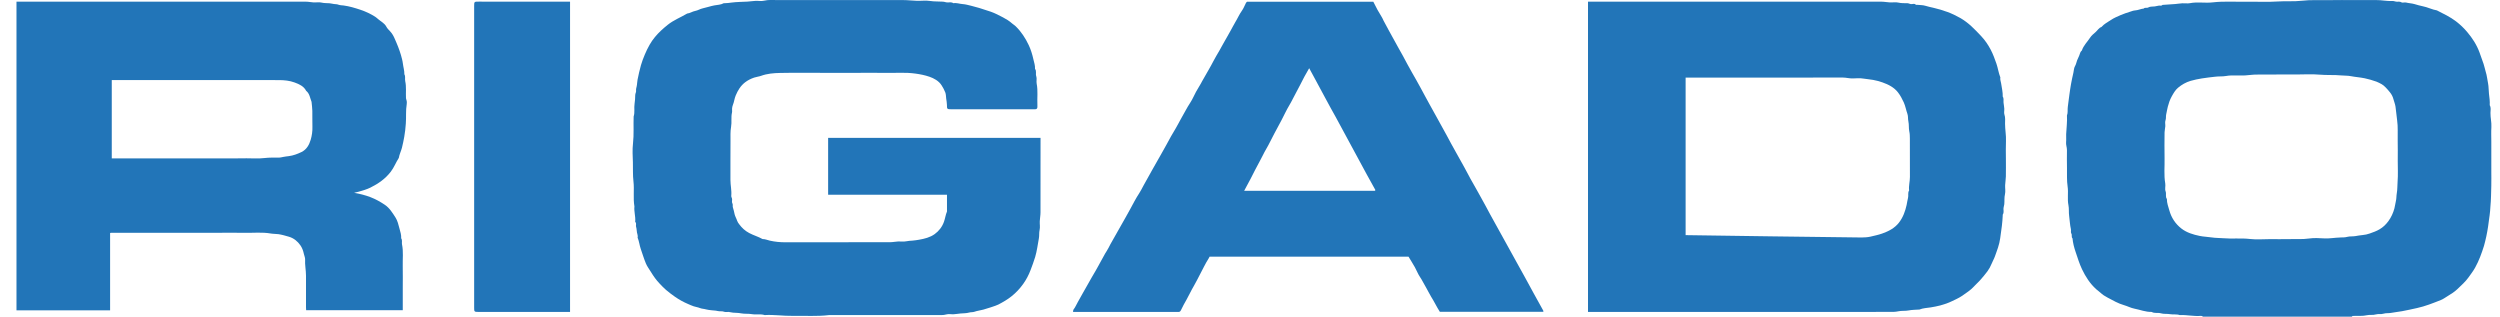 <svg width="150" height="19" viewBox="0 0 150 19" fill="none" xmlns="http://www.w3.org/2000/svg">
<g clip-path="url(#clip0_2216_5007)">
<path d="M132.156 19C132.15 18.987 132.147 18.963 132.139 18.962C132.109 18.955 132.077 18.951 132.047 18.953C131.623 18.989 131.205 18.883 130.782 18.905C130.594 18.838 130.395 18.885 130.208 18.851C130.023 18.817 129.829 18.851 129.659 18.8C129.472 18.744 129.273 18.82 129.101 18.715C128.741 18.726 128.408 18.585 128.063 18.519C127.849 18.478 127.649 18.368 127.438 18.308C127.087 18.209 126.777 18.025 126.459 17.858C126.3 17.775 126.146 17.679 126.015 17.552C125.938 17.478 125.846 17.421 125.767 17.349C125.398 17.013 125.134 16.603 124.921 16.155C124.764 15.824 124.657 15.473 124.54 15.126C124.449 14.858 124.376 14.586 124.351 14.303C124.267 14.223 124.335 14.105 124.284 14.022C124.229 13.932 124.275 13.838 124.254 13.748C124.192 13.488 124.187 13.22 124.149 12.958C124.117 12.741 124.15 12.522 124.107 12.313C124.03 11.939 124.113 11.561 124.057 11.193C124.001 10.825 124.027 10.461 124.019 10.095C124.01 9.732 124.015 9.368 124.017 9.004C124.018 8.842 123.949 8.691 123.966 8.525C123.982 8.368 123.964 8.208 123.97 8.051C123.986 7.677 124.04 7.306 124.017 6.931C124.086 6.76 124.042 6.578 124.069 6.405C124.108 6.158 124.126 5.908 124.166 5.662C124.199 5.461 124.218 5.258 124.258 5.06C124.304 4.826 124.347 4.591 124.404 4.361C124.436 4.231 124.431 4.086 124.498 3.974C124.565 3.863 124.584 3.738 124.626 3.623C124.664 3.518 124.723 3.425 124.759 3.322C124.795 3.215 124.818 3.104 124.912 3.029C125.009 2.73 125.24 2.516 125.405 2.261C125.489 2.131 125.619 2.027 125.738 1.923C125.855 1.822 125.927 1.671 126.087 1.62C126.244 1.437 126.456 1.331 126.651 1.201C126.835 1.077 127.039 0.993 127.241 0.905C127.431 0.822 127.626 0.761 127.822 0.698C127.913 0.669 128.006 0.631 128.1 0.626C128.283 0.616 128.446 0.529 128.625 0.513C128.701 0.428 128.81 0.501 128.907 0.443C129.009 0.382 129.158 0.403 129.286 0.385C129.367 0.373 129.447 0.353 129.528 0.338C129.602 0.325 129.686 0.37 129.749 0.296C129.756 0.287 129.778 0.291 129.794 0.291C130.033 0.275 130.272 0.261 130.511 0.242C130.655 0.231 130.799 0.205 130.943 0.197C131.094 0.189 131.25 0.22 131.394 0.191C131.847 0.101 132.305 0.196 132.754 0.143C133.407 0.066 134.058 0.114 134.71 0.103C135.36 0.092 136.013 0.135 136.66 0.089C137.146 0.055 137.634 0.101 138.115 0.045C138.649 -0.018 139.181 0.019 139.714 0.008C140.245 -0.004 140.776 0.005 141.308 0.005C141.728 0.005 142.149 0.01 142.568 0.004C142.896 -0.001 143.218 0.079 143.548 0.059C143.631 0.054 143.721 0.1 143.813 0.103C143.902 0.107 143.989 0.081 144.084 0.14C144.153 0.182 144.275 0.129 144.364 0.152C144.532 0.196 144.707 0.197 144.872 0.246C145.035 0.294 145.201 0.344 145.363 0.375C145.657 0.43 145.921 0.576 146.214 0.623C146.61 0.824 147.01 1.013 147.367 1.286C147.613 1.474 147.833 1.686 148.028 1.916C148.34 2.284 148.603 2.687 148.772 3.15C148.855 3.377 148.932 3.606 149.014 3.833C149.07 3.987 149.092 4.147 149.142 4.302C149.216 4.528 149.236 4.769 149.284 5.002C149.325 5.204 149.313 5.416 149.338 5.622C149.367 5.852 149.398 6.082 149.384 6.314C149.471 6.459 149.432 6.618 149.428 6.77C149.422 7.058 149.501 7.338 149.483 7.628C149.465 7.92 149.479 8.213 149.479 8.506V10.263C149.479 10.556 149.485 10.849 149.478 11.141C149.467 11.562 149.464 11.985 149.424 12.403C149.407 12.571 149.409 12.742 149.379 12.905C149.336 13.137 149.326 13.372 149.284 13.602C149.247 13.8 149.225 14.002 149.176 14.197C149.129 14.383 149.095 14.575 149.038 14.757C148.897 15.204 148.737 15.644 148.508 16.057C148.395 16.262 148.252 16.443 148.119 16.633C147.928 16.904 147.678 17.12 147.442 17.348C147.269 17.513 147.064 17.643 146.857 17.767C146.723 17.846 146.597 17.944 146.454 18.001C145.983 18.187 145.513 18.377 145.013 18.485C144.714 18.55 144.417 18.618 144.115 18.673C143.899 18.711 143.68 18.733 143.466 18.773C143.312 18.801 143.151 18.776 143.011 18.821C142.855 18.87 142.697 18.821 142.554 18.865C142.376 18.921 142.196 18.872 142.026 18.912C141.739 18.978 141.452 18.941 141.164 18.956C141.143 18.957 141.124 18.986 141.103 19.002C138.12 19.002 135.138 19.002 132.156 19.002L132.156 19ZM140.404 14.248C140.549 14.244 140.691 14.252 140.838 14.211C140.99 14.17 141.156 14.194 141.318 14.167C141.458 14.144 141.602 14.115 141.748 14.104C141.895 14.093 142.044 14.059 142.183 14.01C142.383 13.94 142.583 13.87 142.77 13.76C142.987 13.634 143.154 13.47 143.301 13.272C143.474 13.037 143.592 12.774 143.666 12.498C143.705 12.357 143.717 12.204 143.754 12.059C143.792 11.911 143.778 11.759 143.806 11.608C143.849 11.376 143.837 11.132 143.856 10.893C143.888 10.484 143.865 10.071 143.865 9.66C143.865 9.248 143.873 8.837 143.862 8.426C143.851 8.021 143.887 7.617 143.827 7.21C143.787 6.941 143.771 6.667 143.73 6.395C143.706 6.237 143.643 6.096 143.605 5.946C143.566 5.795 143.496 5.66 143.393 5.534C143.249 5.354 143.042 5.124 142.904 5.054C142.799 5 142.697 4.938 142.587 4.899C142.358 4.817 142.126 4.748 141.884 4.697C141.611 4.64 141.333 4.625 141.06 4.571C140.874 4.533 140.678 4.544 140.486 4.526C140.051 4.484 139.612 4.518 139.173 4.479C138.702 4.437 138.223 4.47 137.747 4.47C137.272 4.47 136.78 4.461 136.296 4.472C135.827 4.483 135.359 4.447 134.887 4.509C134.447 4.567 133.997 4.48 133.551 4.561C133.348 4.597 133.138 4.574 132.928 4.601C132.657 4.635 132.384 4.658 132.112 4.705C131.884 4.745 131.656 4.786 131.435 4.852C131.156 4.935 130.901 5.081 130.682 5.265C130.518 5.402 130.406 5.599 130.3 5.791C130.192 5.985 130.122 6.194 130.067 6.406C130.028 6.556 130.007 6.712 129.971 6.865C129.943 6.981 129.976 7.103 129.928 7.227C129.888 7.331 129.926 7.462 129.918 7.58C129.91 7.7 129.876 7.82 129.874 7.94C129.869 8.454 129.863 8.969 129.874 9.483C129.886 9.99 129.827 10.5 129.915 11.007C129.942 11.16 129.88 11.338 129.934 11.475C129.996 11.631 129.906 11.802 130.014 11.94C130.007 12.177 130.098 12.394 130.158 12.616C130.279 13.06 130.525 13.434 130.885 13.713C131.204 13.96 131.591 14.075 131.984 14.156C132.221 14.206 132.465 14.207 132.706 14.246C132.925 14.282 133.152 14.274 133.376 14.293C133.914 14.34 134.456 14.276 134.998 14.339C135.389 14.385 135.789 14.348 136.186 14.348C136.583 14.348 136.979 14.356 137.375 14.346C137.765 14.336 138.154 14.367 138.546 14.31C138.849 14.265 139.164 14.29 139.472 14.304C139.786 14.319 140.093 14.258 140.404 14.25L140.404 14.248Z" fill="#2275B8"/>
<path d="M0.989 0.099C6.78 0.099 12.57 0.099 18.36 0.101C18.512 0.101 18.664 0.137 18.816 0.145C18.974 0.153 19.141 0.117 19.29 0.155C19.453 0.196 19.612 0.182 19.772 0.196C19.861 0.204 19.949 0.23 20.038 0.241C20.128 0.252 20.214 0.246 20.306 0.282C20.4 0.318 20.514 0.316 20.618 0.329C20.967 0.376 21.301 0.478 21.631 0.588C21.938 0.691 22.232 0.828 22.506 1.002C22.569 1.043 22.627 1.094 22.684 1.144C22.854 1.293 23.07 1.389 23.183 1.605C23.234 1.704 23.32 1.789 23.399 1.871C23.525 2.003 23.616 2.163 23.683 2.324C23.75 2.485 23.827 2.644 23.888 2.81C23.948 2.974 24.013 3.143 24.058 3.307C24.102 3.469 24.152 3.637 24.172 3.809C24.197 4.026 24.268 4.237 24.262 4.459C24.342 4.588 24.282 4.734 24.313 4.866C24.39 5.207 24.34 5.551 24.359 5.892C24.362 5.949 24.396 6.005 24.403 6.062C24.411 6.125 24.413 6.19 24.403 6.252C24.338 6.639 24.38 7.032 24.349 7.419C24.328 7.683 24.304 7.95 24.255 8.21C24.213 8.428 24.174 8.649 24.117 8.865C24.063 9.071 23.963 9.263 23.928 9.475C23.755 9.742 23.646 10.042 23.449 10.3C23.121 10.729 22.697 11.022 22.227 11.255C22.011 11.361 21.775 11.429 21.542 11.496C21.45 11.523 21.355 11.543 21.246 11.569C21.591 11.629 21.914 11.709 22.226 11.829C22.532 11.946 22.812 12.102 23.085 12.285C23.376 12.48 23.546 12.769 23.725 13.043C23.854 13.24 23.909 13.489 23.971 13.722C24.022 13.91 24.084 14.099 24.071 14.299C24.153 14.41 24.096 14.541 24.12 14.659C24.212 15.094 24.153 15.533 24.164 15.97C24.174 16.405 24.166 16.84 24.166 17.276V18.611H18.368C18.366 18.561 18.36 18.502 18.36 18.442C18.359 17.809 18.358 17.175 18.36 16.542C18.36 16.216 18.287 15.893 18.307 15.564C18.313 15.459 18.256 15.35 18.234 15.241C18.195 15.052 18.128 14.866 18.02 14.714C17.852 14.477 17.628 14.289 17.337 14.204C17.129 14.143 16.924 14.083 16.707 14.05C16.553 14.028 16.4 14.038 16.25 14.011C15.727 13.919 15.2 13.98 14.675 13.969C14.136 13.958 13.596 13.967 13.057 13.967H8.25C7.719 13.967 7.187 13.967 6.656 13.967C6.642 13.967 6.628 13.976 6.606 13.983V18.62H0.989V0.099ZM6.705 9.502H14.27C14.619 9.502 14.969 9.489 15.317 9.506C15.663 9.523 16.001 9.452 16.345 9.455C16.456 9.456 16.567 9.45 16.678 9.456C16.794 9.463 16.904 9.435 17.016 9.412C17.118 9.39 17.226 9.382 17.33 9.368C17.6 9.332 17.845 9.24 18.087 9.123C18.397 8.973 18.549 8.693 18.64 8.391C18.715 8.139 18.754 7.872 18.745 7.601C18.734 7.285 18.748 6.968 18.74 6.652C18.736 6.476 18.711 6.301 18.695 6.126C18.694 6.118 18.693 6.11 18.691 6.104C18.6 5.879 18.581 5.619 18.371 5.452C18.226 5.169 17.951 5.051 17.68 4.95C17.381 4.838 17.058 4.806 16.742 4.806C13.474 4.799 10.206 4.802 6.939 4.802H6.706V9.503L6.705 9.502Z" fill="#2275B8"/>
<path d="M95.28 0.099H95.522C101.311 0.099 107.101 0.099 112.891 0.101C113.059 0.101 113.227 0.137 113.395 0.145C113.561 0.153 113.734 0.117 113.893 0.155C114.079 0.198 114.261 0.19 114.446 0.193C114.539 0.194 114.612 0.26 114.712 0.246C114.79 0.236 114.885 0.205 114.956 0.287C114.966 0.299 115.001 0.287 115.025 0.289C115.192 0.306 115.367 0.299 115.525 0.348C115.681 0.397 115.842 0.43 115.997 0.466C116.287 0.532 116.569 0.617 116.846 0.718C117.109 0.814 117.358 0.935 117.604 1.073C118.107 1.356 118.494 1.767 118.879 2.177C119.103 2.415 119.292 2.694 119.444 2.985C119.583 3.25 119.686 3.533 119.785 3.818C119.879 4.09 119.914 4.378 120.021 4.646C119.994 4.772 120.052 4.886 120.068 5.006C120.105 5.27 120.174 5.529 120.164 5.798C120.244 5.909 120.198 6.038 120.212 6.158C120.225 6.278 120.249 6.398 120.257 6.518C120.265 6.636 120.228 6.766 120.265 6.872C120.33 7.058 120.304 7.241 120.303 7.424C120.303 7.775 120.375 8.121 120.358 8.473C120.341 8.821 120.354 9.169 120.354 9.518C120.354 9.866 120.359 10.23 120.352 10.586C120.349 10.762 120.316 10.937 120.308 11.113C120.3 11.294 120.34 11.484 120.298 11.656C120.249 11.859 120.278 12.057 120.257 12.256C120.246 12.36 120.199 12.458 120.209 12.569C120.218 12.674 120.229 12.785 120.164 12.882C120.157 12.893 120.164 12.913 120.164 12.929C120.148 13.136 120.144 13.345 120.113 13.55C120.075 13.797 120.044 14.045 120.012 14.293C119.988 14.479 119.939 14.669 119.881 14.854C119.826 15.029 119.758 15.199 119.699 15.372C119.643 15.534 119.555 15.677 119.493 15.833C119.431 15.99 119.346 16.14 119.247 16.277C119.108 16.468 118.951 16.648 118.794 16.826C118.695 16.939 118.577 17.035 118.477 17.147C118.257 17.398 117.977 17.576 117.707 17.762C117.526 17.885 117.32 17.972 117.122 18.069C116.898 18.179 116.658 18.262 116.421 18.325C116.236 18.374 116.039 18.411 115.846 18.443C115.62 18.48 115.383 18.482 115.166 18.573C115.159 18.576 115.15 18.573 115.142 18.573C114.934 18.589 114.723 18.586 114.52 18.626C114.311 18.668 114.097 18.632 113.899 18.678C113.711 18.721 113.529 18.714 113.345 18.714C107.404 18.716 101.464 18.716 95.523 18.716H95.28V0.099H95.28ZM111.693 14.249C111.869 14.246 112.049 14.239 112.219 14.2C112.455 14.143 112.695 14.096 112.926 14.014C113.316 13.876 113.679 13.691 113.937 13.359C114.181 13.046 114.314 12.677 114.398 12.294C114.429 12.156 114.443 12.012 114.481 11.875C114.521 11.727 114.455 11.566 114.547 11.428C114.512 11.155 114.597 10.889 114.595 10.617C114.592 9.85 114.596 9.082 114.592 8.315C114.591 8.171 114.59 8.029 114.557 7.881C114.515 7.69 114.548 7.484 114.503 7.285C114.469 7.137 114.496 6.972 114.445 6.833C114.362 6.606 114.328 6.366 114.225 6.141C114.128 5.93 114.02 5.727 113.883 5.549C113.648 5.242 113.308 5.071 112.949 4.944C112.768 4.879 112.582 4.83 112.391 4.795C112.19 4.757 111.987 4.747 111.786 4.713C111.586 4.678 111.375 4.7 111.169 4.706C110.967 4.713 110.774 4.653 110.57 4.653C107.502 4.66 104.433 4.658 101.365 4.658H101.137V14.108C101.137 14.108 111.352 14.256 111.693 14.249L111.693 14.249Z" fill="#2275B8"/>
<path d="M56.816 11.686H49.688V8.274H62.432V8.475C62.432 9.899 62.433 11.324 62.43 12.748C62.43 12.924 62.394 13.099 62.386 13.275C62.378 13.449 62.415 13.63 62.376 13.795C62.336 13.966 62.365 14.135 62.333 14.299C62.262 14.671 62.221 15.048 62.111 15.416C62.031 15.685 61.932 15.943 61.834 16.204C61.721 16.504 61.574 16.781 61.388 17.042C61.19 17.319 60.963 17.56 60.695 17.775C60.447 17.974 60.178 18.128 59.9 18.273C59.746 18.353 59.16 18.531 59.002 18.576C58.824 18.628 58.638 18.642 58.463 18.706C58.365 18.742 58.258 18.721 58.15 18.753C57.984 18.803 57.801 18.792 57.625 18.81C57.489 18.824 57.353 18.847 57.217 18.855C57.074 18.863 56.922 18.825 56.791 18.864C56.581 18.926 56.373 18.902 56.166 18.902C54.025 18.906 51.883 18.905 49.742 18.905C49.02 18.993 48.295 18.937 47.572 18.952C47.007 18.963 46.445 18.87 45.879 18.905C45.628 18.821 45.364 18.894 45.115 18.849C44.897 18.81 44.678 18.843 44.469 18.801C44.306 18.768 44.147 18.773 43.987 18.76C43.898 18.753 43.811 18.724 43.721 18.716C43.635 18.708 43.537 18.739 43.462 18.709C43.325 18.654 43.183 18.695 43.053 18.66C42.931 18.628 42.811 18.632 42.691 18.616C42.578 18.601 42.459 18.593 42.356 18.562C42.234 18.526 42.106 18.53 41.986 18.48C41.872 18.432 41.742 18.419 41.624 18.379C41.506 18.34 41.393 18.287 41.278 18.238C41.005 18.122 40.747 17.979 40.504 17.81C40.318 17.68 40.135 17.543 39.963 17.396C39.824 17.279 39.701 17.143 39.574 17.012C39.374 16.804 39.21 16.571 39.06 16.324C38.956 16.153 38.83 15.991 38.754 15.808C38.635 15.525 38.548 15.228 38.446 14.938C38.368 14.716 38.35 14.476 38.256 14.257C38.292 14.115 38.205 13.989 38.206 13.85C38.206 13.761 38.178 13.672 38.161 13.584C38.144 13.496 38.202 13.395 38.115 13.318C38.107 13.311 38.113 13.287 38.114 13.272C38.137 12.975 38.032 12.686 38.066 12.389C37.978 11.891 38.066 11.385 38.008 10.89C37.963 10.507 37.984 10.127 37.974 9.745C37.962 9.366 37.936 8.982 37.98 8.606C38.042 8.066 37.998 7.526 38.019 6.987C38.102 6.736 38.032 6.475 38.074 6.224C38.102 6.047 38.111 5.873 38.114 5.697C38.116 5.606 38.179 5.529 38.165 5.431C38.154 5.35 38.18 5.27 38.199 5.188C38.231 5.058 38.224 4.918 38.253 4.782C38.314 4.491 38.373 4.2 38.456 3.915C38.52 3.697 38.599 3.483 38.688 3.275C38.773 3.072 38.869 2.873 38.978 2.683C39.07 2.521 39.178 2.366 39.297 2.222C39.521 1.949 39.781 1.717 40.057 1.494C40.416 1.204 40.842 1.044 41.229 0.813C41.401 0.796 41.542 0.687 41.713 0.656C41.869 0.628 42.012 0.531 42.168 0.499C42.401 0.451 42.624 0.367 42.861 0.324C43.047 0.291 43.248 0.289 43.423 0.194C43.435 0.187 43.454 0.193 43.47 0.193C43.615 0.191 43.758 0.173 43.903 0.153C44.218 0.111 44.54 0.116 44.858 0.096C45.018 0.086 45.178 0.059 45.337 0.052C45.504 0.044 45.678 0.082 45.836 0.043C46.116 -0.026 46.395 0.005 46.674 0.005C49.18 0.001 51.687 0.001 54.193 0.005C54.464 0.005 54.734 0.04 55.006 0.048C55.275 0.056 55.55 0.017 55.813 0.059C56.071 0.1 56.325 0.08 56.58 0.1C56.685 0.108 56.783 0.157 56.894 0.147C57 0.138 57.111 0.126 57.207 0.193C57.395 0.157 57.573 0.234 57.758 0.245C57.935 0.256 58.11 0.309 58.284 0.35C58.442 0.388 58.599 0.431 58.754 0.478C58.986 0.549 59.217 0.623 59.446 0.702C59.703 0.792 59.943 0.92 60.184 1.045C60.378 1.146 60.561 1.26 60.724 1.406C60.793 1.466 60.874 1.512 60.939 1.575C61.272 1.899 61.522 2.282 61.72 2.7C61.85 2.973 61.937 3.262 62.003 3.556C62.046 3.746 62.114 3.933 62.101 4.133C62.209 4.265 62.121 4.428 62.176 4.577C62.224 4.71 62.171 4.875 62.2 5.019C62.286 5.447 62.222 5.878 62.244 6.306C62.246 6.345 62.246 6.385 62.244 6.425C62.239 6.511 62.201 6.549 62.12 6.555C62.08 6.558 62.04 6.555 62 6.555C60.359 6.555 58.717 6.554 57.075 6.556C56.822 6.556 56.815 6.542 56.816 6.294C56.816 6.166 56.787 6.037 56.771 5.91C56.756 5.79 56.76 5.662 56.719 5.551C56.663 5.401 56.583 5.258 56.497 5.121C56.329 4.851 56.027 4.694 55.766 4.604C55.488 4.508 55.206 4.454 54.916 4.414C54.327 4.331 53.739 4.384 53.151 4.373C52.548 4.362 51.945 4.371 51.342 4.371H49.558C48.638 4.371 47.718 4.358 46.798 4.377C46.416 4.385 46.03 4.416 45.66 4.551C45.531 4.598 45.385 4.609 45.251 4.655C45.054 4.723 44.87 4.812 44.702 4.942C44.434 5.15 44.273 5.419 44.143 5.728C44.063 5.916 44.049 6.115 43.972 6.299C43.944 6.366 43.931 6.443 43.924 6.516C43.916 6.594 43.937 6.678 43.92 6.753C43.852 7.037 43.916 7.331 43.865 7.61C43.813 7.9 43.833 8.185 43.83 8.471C43.822 9.247 43.829 10.022 43.826 10.798C43.825 11.117 43.908 11.431 43.876 11.751C43.868 11.828 43.932 11.886 43.927 11.97C43.923 12.05 43.901 12.133 43.95 12.22C43.984 12.28 43.948 12.377 43.974 12.447C44.023 12.581 44.044 12.719 44.077 12.856C44.109 12.99 44.187 13.11 44.228 13.244C44.251 13.32 44.303 13.389 44.352 13.454C44.513 13.673 44.704 13.851 44.953 13.982C45.214 14.121 45.499 14.199 45.755 14.344C45.908 14.34 46.046 14.406 46.192 14.439C46.5 14.509 46.81 14.537 47.128 14.537C49.221 14.531 51.315 14.535 53.409 14.532C53.569 14.532 53.728 14.496 53.889 14.488C54.047 14.48 54.211 14.511 54.363 14.479C54.493 14.451 54.62 14.447 54.749 14.437C54.878 14.427 55.007 14.406 55.133 14.385C55.467 14.328 55.809 14.244 56.082 14.045C56.331 13.863 56.527 13.619 56.638 13.307C56.71 13.104 56.734 12.89 56.818 12.693C56.827 12.673 56.819 12.646 56.819 12.622V11.684L56.816 11.686Z" fill="#2275B8"/>
<path d="M92.605 18.707H86.39C86.203 18.418 86.054 18.095 85.863 17.795C85.761 17.636 85.686 17.456 85.587 17.293C85.448 17.066 85.34 16.823 85.189 16.602C85.07 16.427 84.998 16.222 84.894 16.037C84.774 15.823 84.642 15.617 84.512 15.401H72.576C72.562 15.428 72.54 15.474 72.513 15.516C72.318 15.82 72.169 16.149 71.998 16.466C71.875 16.693 71.768 16.927 71.636 17.148C71.474 17.42 71.344 17.709 71.189 17.984C71.073 18.189 70.957 18.394 70.859 18.607C70.818 18.697 70.77 18.723 70.685 18.715C70.669 18.714 70.653 18.715 70.637 18.715H64.382C64.392 18.663 64.386 18.605 64.412 18.571C64.519 18.436 64.581 18.276 64.666 18.129C64.861 17.791 65.042 17.445 65.241 17.109C65.414 16.816 65.568 16.514 65.749 16.225C65.857 16.053 65.942 15.862 66.048 15.685C66.173 15.477 66.272 15.253 66.409 15.051C66.491 14.93 66.548 14.792 66.619 14.664C66.745 14.438 66.871 14.213 67 13.99C67.174 13.69 67.339 13.384 67.513 13.085C67.615 12.909 67.714 12.726 67.813 12.546C67.989 12.222 68.156 11.892 68.36 11.584C68.454 11.443 68.525 11.287 68.607 11.139C68.776 10.83 68.949 10.522 69.122 10.214C69.313 9.873 69.503 9.531 69.701 9.193C69.796 9.03 69.89 8.861 69.981 8.693C70.168 8.35 70.351 8.005 70.559 7.673C70.659 7.513 70.737 7.336 70.835 7.17C71.034 6.834 71.203 6.481 71.42 6.153C71.553 5.952 71.644 5.724 71.76 5.511C71.856 5.337 71.962 5.167 72.062 4.995C72.081 4.964 72.096 4.93 72.113 4.898C72.241 4.664 72.377 4.435 72.509 4.205C72.61 4.028 72.713 3.848 72.806 3.665C72.917 3.448 73.045 3.241 73.168 3.03C73.268 2.86 73.354 2.68 73.457 2.51C73.592 2.29 73.706 2.058 73.839 1.835C73.936 1.673 74.014 1.496 74.115 1.334C74.255 1.108 74.357 0.861 74.514 0.643C74.616 0.502 74.676 0.332 74.758 0.175C74.772 0.149 74.799 0.129 74.823 0.103H82.398C82.558 0.433 82.731 0.749 82.924 1.055C82.959 1.11 82.98 1.174 83.01 1.233C83.216 1.639 83.449 2.031 83.664 2.433C83.826 2.739 84.002 3.038 84.169 3.341C84.35 3.669 84.516 4.006 84.707 4.329C84.888 4.633 85.054 4.945 85.227 5.254C85.406 5.575 85.571 5.904 85.753 6.223C85.931 6.537 86.103 6.853 86.277 7.169C86.452 7.485 86.628 7.799 86.799 8.116C86.974 8.44 87.144 8.766 87.327 9.084C87.5 9.385 87.66 9.692 87.834 9.992C88.021 10.316 88.179 10.658 88.372 10.98C88.554 11.283 88.712 11.6 88.89 11.906C89.074 12.224 89.24 12.553 89.416 12.875C89.588 13.191 89.764 13.506 89.939 13.821C90.114 14.136 90.288 14.452 90.463 14.768C90.637 15.083 90.812 15.399 90.986 15.715C91.161 16.03 91.335 16.346 91.51 16.662C91.688 16.983 91.859 17.309 92.038 17.63C92.227 17.963 92.405 18.302 92.594 18.635C92.604 18.652 92.6 18.677 92.603 18.707L92.605 18.707ZM74.648 11.45C77.278 11.45 79.883 11.45 82.49 11.449C82.496 11.449 82.503 11.441 82.507 11.435C82.511 11.429 82.513 11.421 82.523 11.401C82.349 11.088 82.17 10.767 81.993 10.444C81.785 10.064 81.581 9.682 81.375 9.3C81.168 8.919 80.962 8.537 80.756 8.155C80.55 7.774 80.344 7.392 80.137 7.011C79.932 6.636 79.717 6.267 79.521 5.889C79.317 5.498 79.101 5.113 78.894 4.724C78.78 4.511 78.664 4.299 78.551 4.092C78.451 4.268 78.349 4.439 78.256 4.614C78.101 4.906 77.961 5.205 77.799 5.493C77.644 5.768 77.516 6.058 77.351 6.33C77.181 6.612 77.046 6.915 76.892 7.207C76.749 7.48 76.603 7.753 76.455 8.023C76.29 8.326 76.15 8.642 75.972 8.94C75.826 9.185 75.713 9.449 75.571 9.699C75.384 10.031 75.219 10.376 75.043 10.714C74.92 10.949 74.793 11.181 74.649 11.45H74.648Z" fill="#2275B8"/>
<path d="M34.203 0.099V18.715H34.034C32.258 18.715 30.482 18.713 28.706 18.716C28.451 18.716 28.449 18.699 28.449 18.453C28.451 12.424 28.451 6.394 28.449 0.365C28.449 0.101 28.454 0.097 28.725 0.098C30.478 0.1 32.23 0.099 33.983 0.099H34.203Z" fill="#2275B8"/>
</g>
<defs>
<clipPath id="clip0_2216_5007">
<rect width="148.497" height="19" fill="white" transform="translate(0.989)"/>
</clipPath>
</defs>
</svg>

